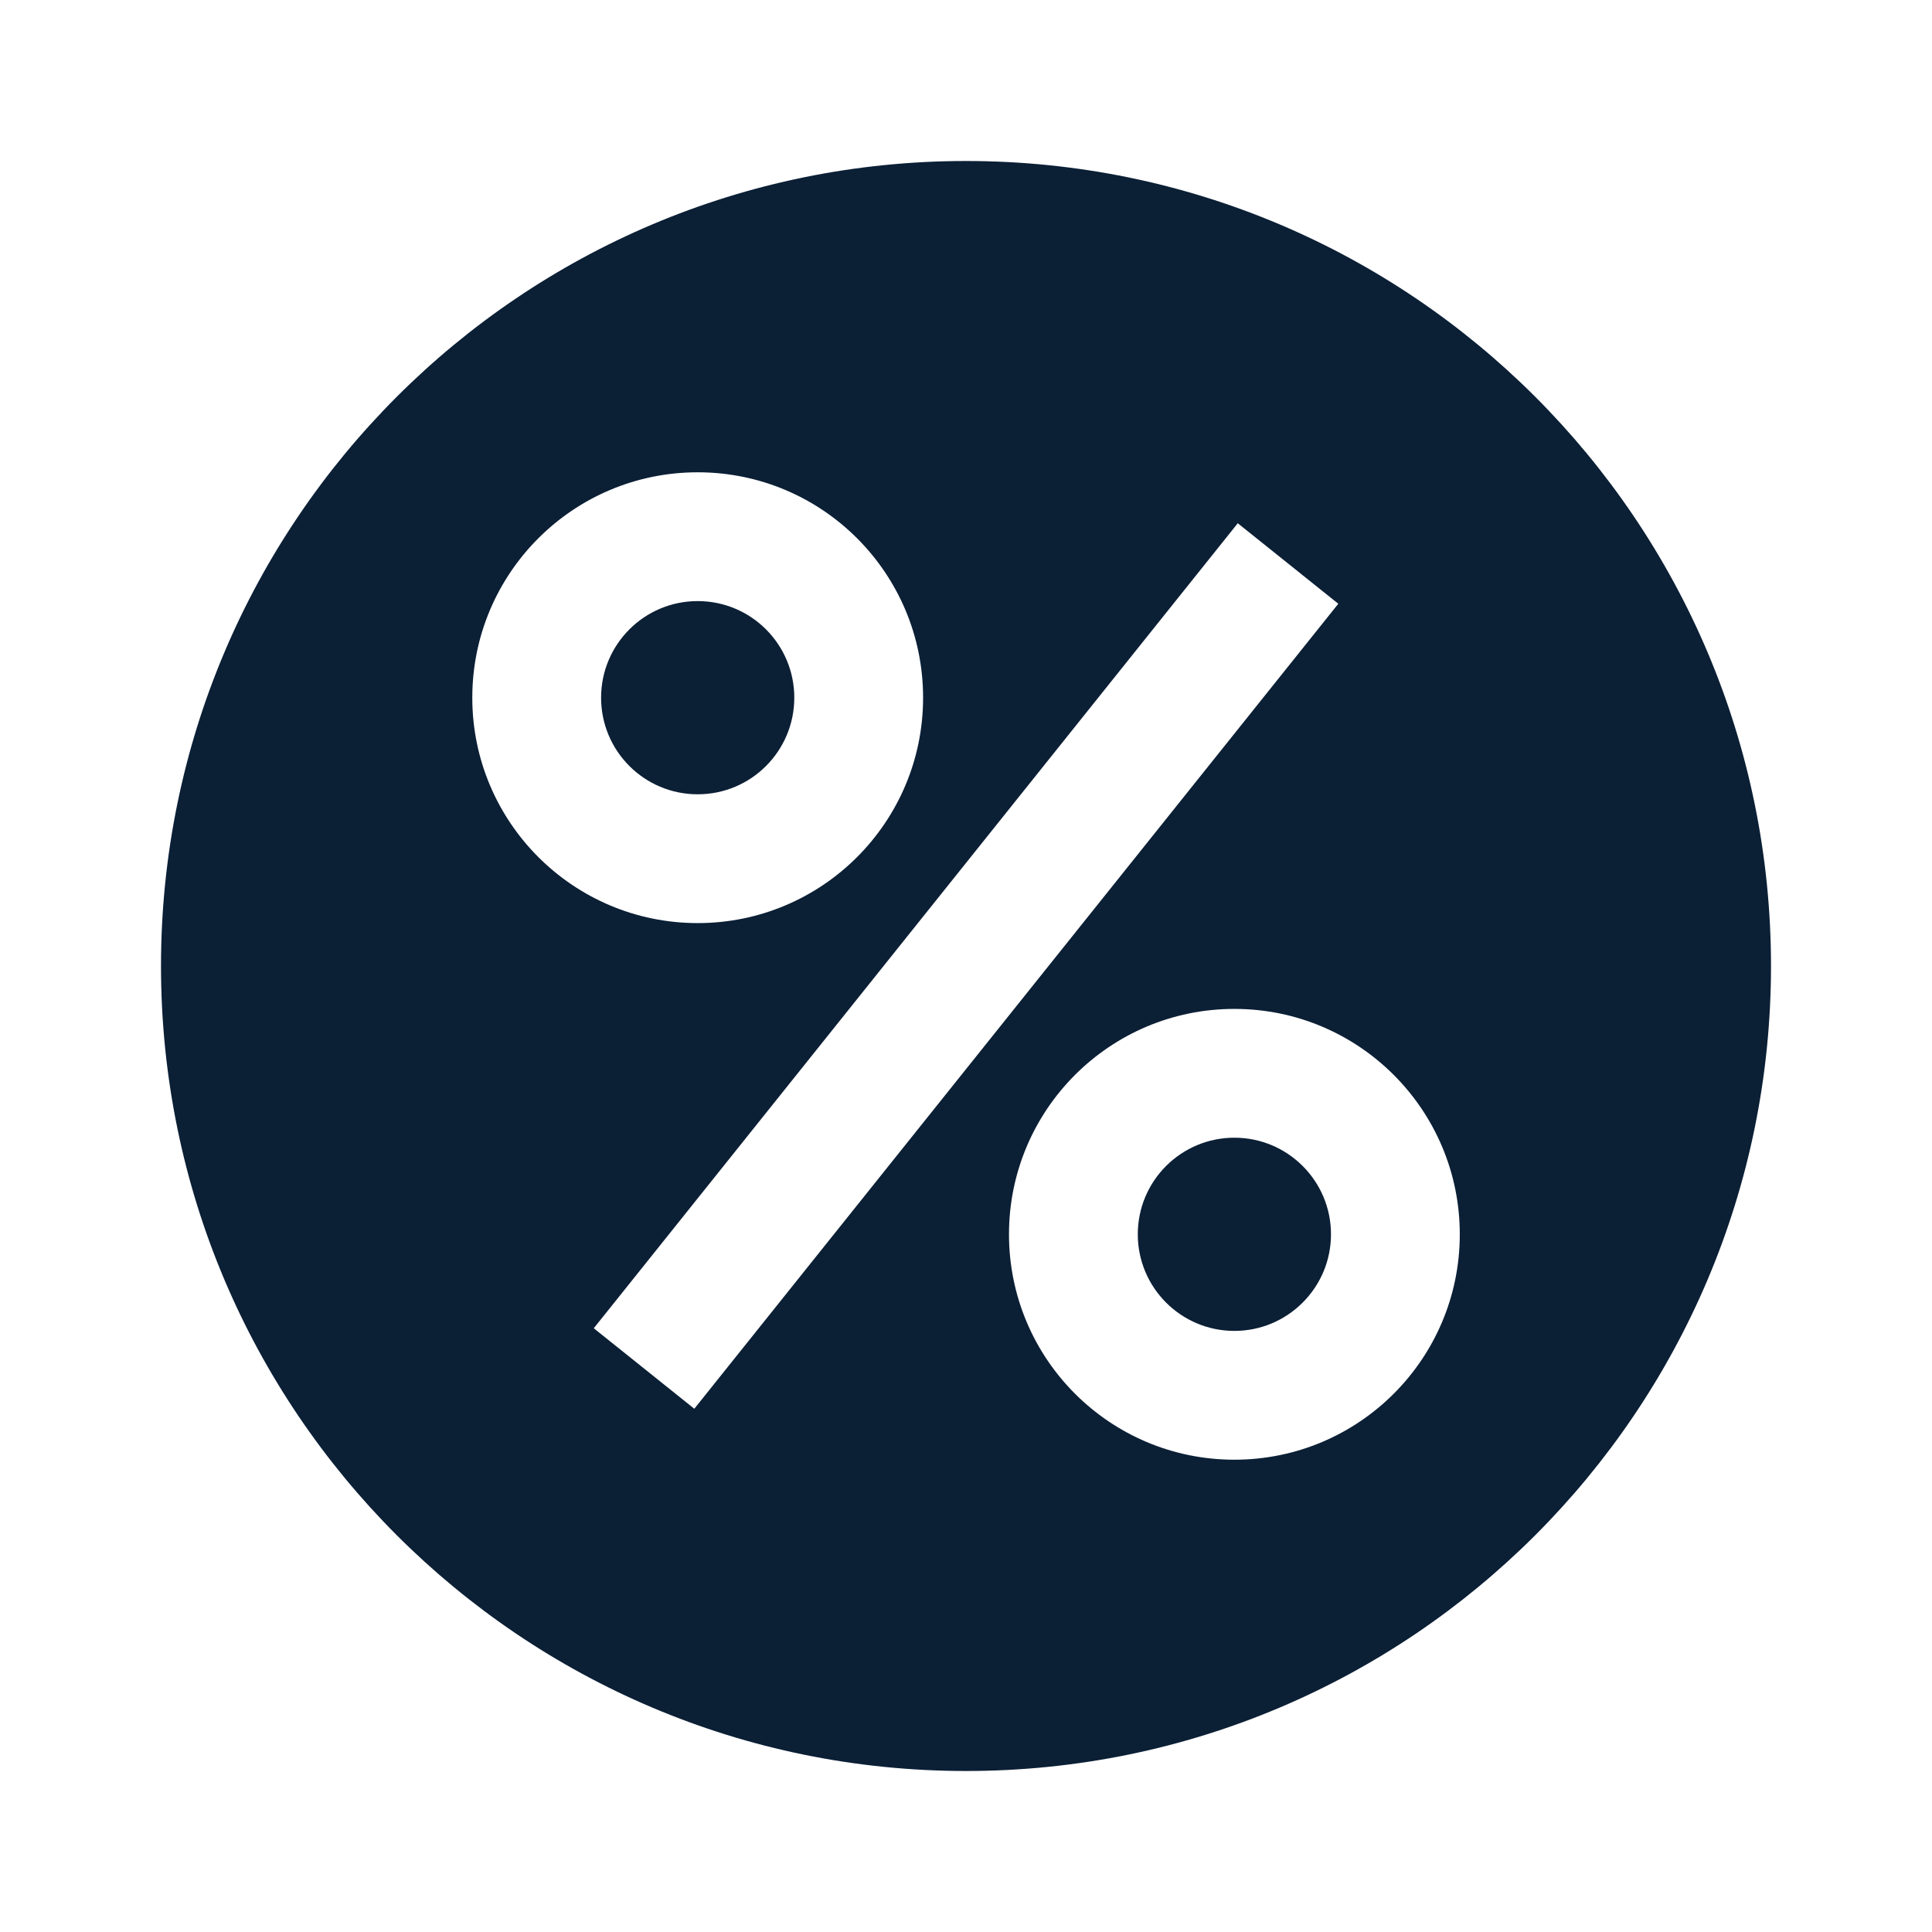 <svg xmlns="http://www.w3.org/2000/svg" width="24" height="24" viewBox="0 0 24 24" fill="none"><rect width="24" height="24" fill="none"/>
<path d="M8.667 7.467C8.004 7.467 7.467 8.004 7.467 8.667C7.467 9.33 8.004 9.867 8.667 9.867C9.33 9.867 9.867 9.33 9.867 8.667C9.867 8.004 9.33 7.467 8.667 7.467Z" fill="#0B1F35"/>
<path d="M15.334 14.133C15.996 14.133 16.534 14.67 16.534 15.333C16.534 15.995 15.996 16.533 15.334 16.533C14.671 16.533 14.134 15.995 14.134 15.333C14.134 14.67 14.671 14.133 15.334 14.133Z" fill="#0B1F35"/>
<path fill-rule="evenodd" clip-rule="evenodd" d="M22 12C22 17.523 17.523 22 12 22C6.477 22 2 17.523 2 12C2 6.477 6.477 2 12 2C17.523 2 22 6.477 22 12ZM8.667 5.867C7.121 5.867 5.867 7.12 5.867 8.667C5.867 10.213 7.121 11.467 8.667 11.467C10.214 11.467 11.467 10.213 11.467 8.667C11.467 7.12 10.214 5.867 8.667 5.867ZM15.334 12.533C16.88 12.533 18.134 13.787 18.134 15.333C18.134 16.88 16.88 18.133 15.334 18.133C13.787 18.133 12.534 16.88 12.534 15.333C12.534 13.787 13.787 12.533 15.334 12.533ZM8.625 17.5L16.625 7.5L15.376 6.5L7.376 16.5L8.625 17.5Z" fill="#0B1F35"/>
</svg>
